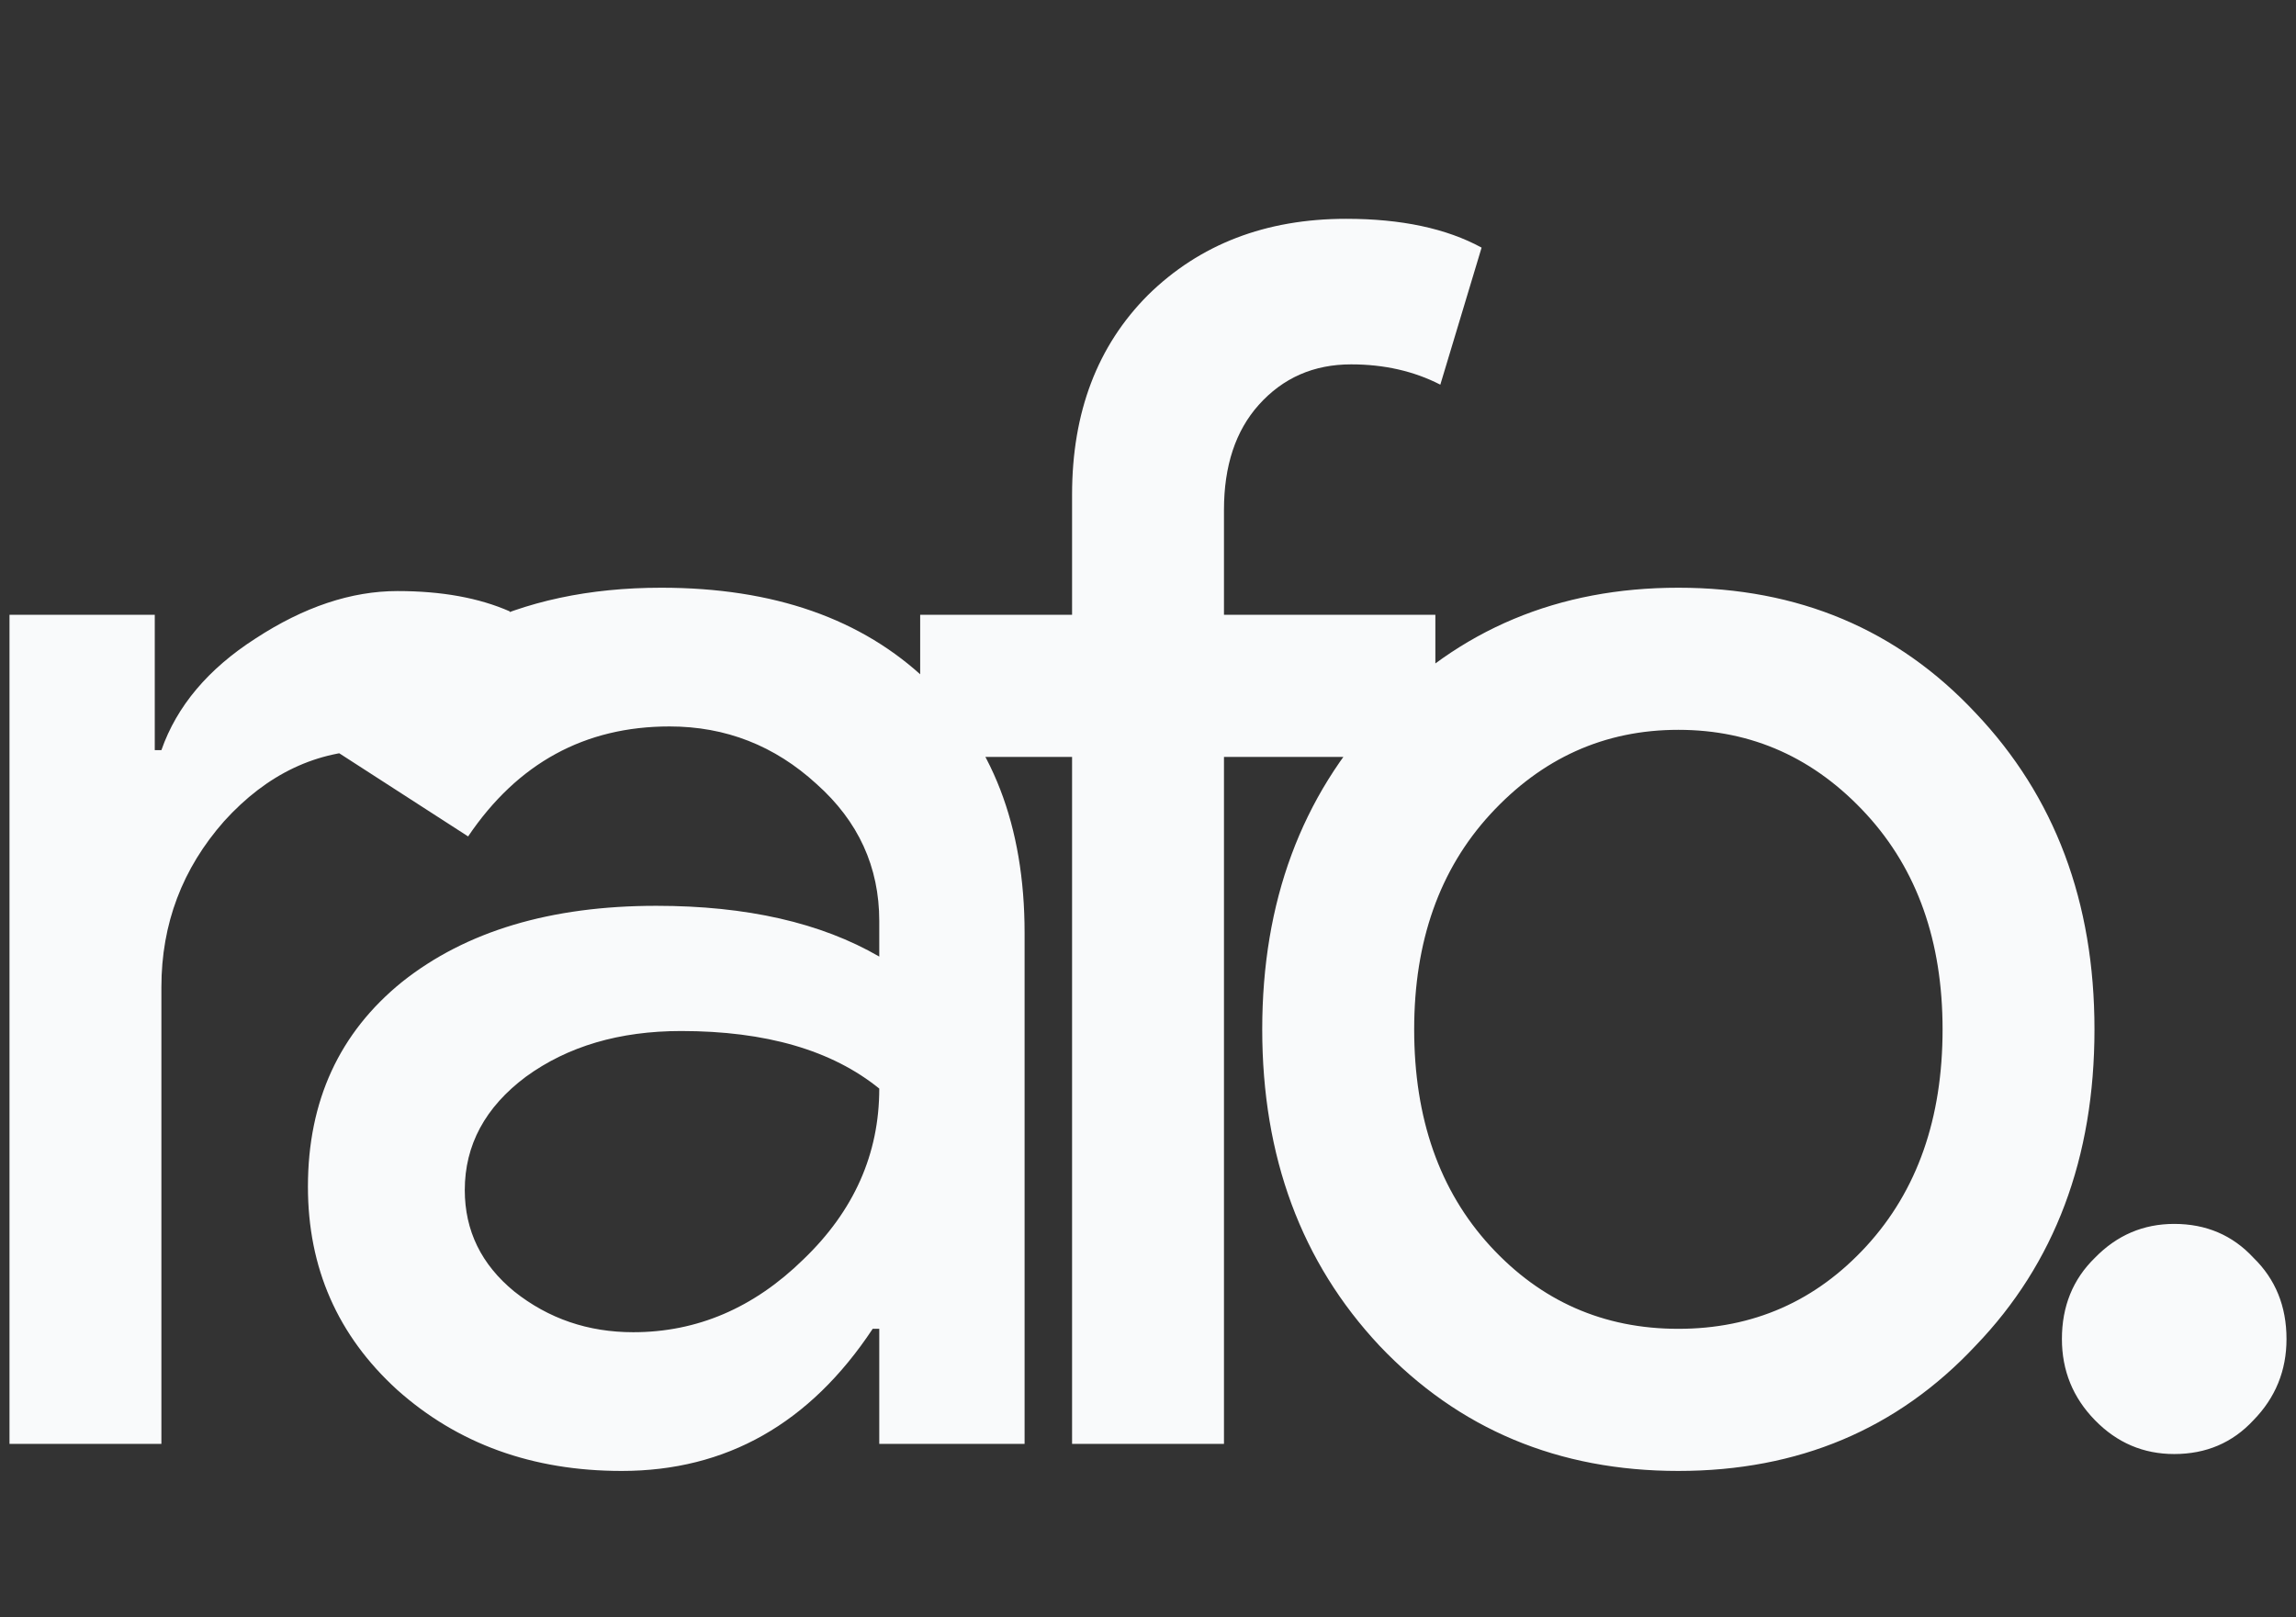 <svg width="44" height="31" viewBox="0 0 44 31" fill="none" xmlns="http://www.w3.org/2000/svg">
<rect x="0" y="0" width="44" height="31" fill="#333333" stroke="none"/>
<path d="M3.093 27.675H0.182V11.784H2.966V14.378H3.093C3.388 13.535 3.989 12.821 4.897 12.238C5.825 11.632 6.732 11.329 7.618 11.329C8.462 11.329 9.179 11.459 9.77 11.719L8.884 14.605C8.525 14.454 7.956 14.378 7.175 14.378C6.078 14.378 5.118 14.832 4.295 15.74C3.494 16.648 3.093 17.708 3.093 18.919V27.675ZM8.907 22.811C8.907 23.589 9.224 24.238 9.857 24.756C10.511 25.275 11.27 25.535 12.135 25.535C13.359 25.535 14.445 25.07 15.395 24.14C16.365 23.21 16.85 22.119 16.85 20.865C15.943 20.13 14.677 19.762 13.053 19.762C11.871 19.762 10.88 20.054 10.078 20.638C9.298 21.221 8.907 21.946 8.907 22.811ZM12.673 11.265C14.825 11.265 16.523 11.859 17.768 13.048C19.012 14.216 19.635 15.827 19.635 17.881V27.675H16.85V25.47H16.724C15.521 27.286 13.918 28.194 11.914 28.194C10.205 28.194 8.77 27.675 7.61 26.638C6.471 25.6 5.901 24.302 5.901 22.746C5.901 21.102 6.503 19.794 7.705 18.821C8.929 17.848 10.553 17.362 12.578 17.362C14.308 17.362 15.732 17.686 16.85 18.335V17.654C16.85 16.616 16.449 15.74 15.648 15.027C14.846 14.292 13.907 13.924 12.831 13.924C11.207 13.924 9.92 14.627 8.971 16.032L6.408 14.378C7.821 12.302 9.91 11.265 12.673 11.265ZM25.798 4.194C26.853 4.194 27.718 4.378 28.393 4.746L27.602 7.373C27.095 7.113 26.526 6.984 25.893 6.984C25.175 6.984 24.585 7.243 24.121 7.762C23.678 8.259 23.456 8.929 23.456 9.773V11.784H27.507V14.508H23.456V27.675H20.545V14.508H17.634V11.784H20.545V9.481C20.545 7.902 21.03 6.627 22.001 5.654C22.992 4.681 24.258 4.194 25.798 4.194ZM24.189 19.73C24.189 17.286 24.938 15.265 26.436 13.665C27.955 12.065 29.864 11.265 32.163 11.265C34.463 11.265 36.362 12.065 37.859 13.665C39.378 15.265 40.138 17.286 40.138 19.73C40.138 22.194 39.378 24.216 37.859 25.794C36.362 27.394 34.463 28.194 32.163 28.194C29.864 28.194 27.955 27.394 26.436 25.794C24.938 24.194 24.189 22.173 24.189 19.73ZM27.101 19.73C27.101 21.438 27.586 22.821 28.556 23.881C29.527 24.94 30.729 25.47 32.163 25.47C33.598 25.47 34.801 24.94 35.771 23.881C36.741 22.821 37.227 21.438 37.227 19.73C37.227 18.043 36.741 16.67 35.771 15.611C34.779 14.53 33.577 13.989 32.163 13.989C30.75 13.989 29.548 14.53 28.556 15.611C27.586 16.67 27.101 18.043 27.101 19.73ZM43.818 25.665C43.818 26.27 43.607 26.789 43.185 27.221C42.784 27.654 42.278 27.87 41.666 27.87C41.075 27.87 40.569 27.654 40.147 27.221C39.725 26.789 39.514 26.27 39.514 25.665C39.514 25.038 39.725 24.519 40.147 24.108C40.569 23.675 41.075 23.459 41.666 23.459C42.278 23.459 42.784 23.675 43.185 24.108C43.607 24.519 43.818 25.038 43.818 25.665Z" fill="#F9FAFB"/>
</svg>
